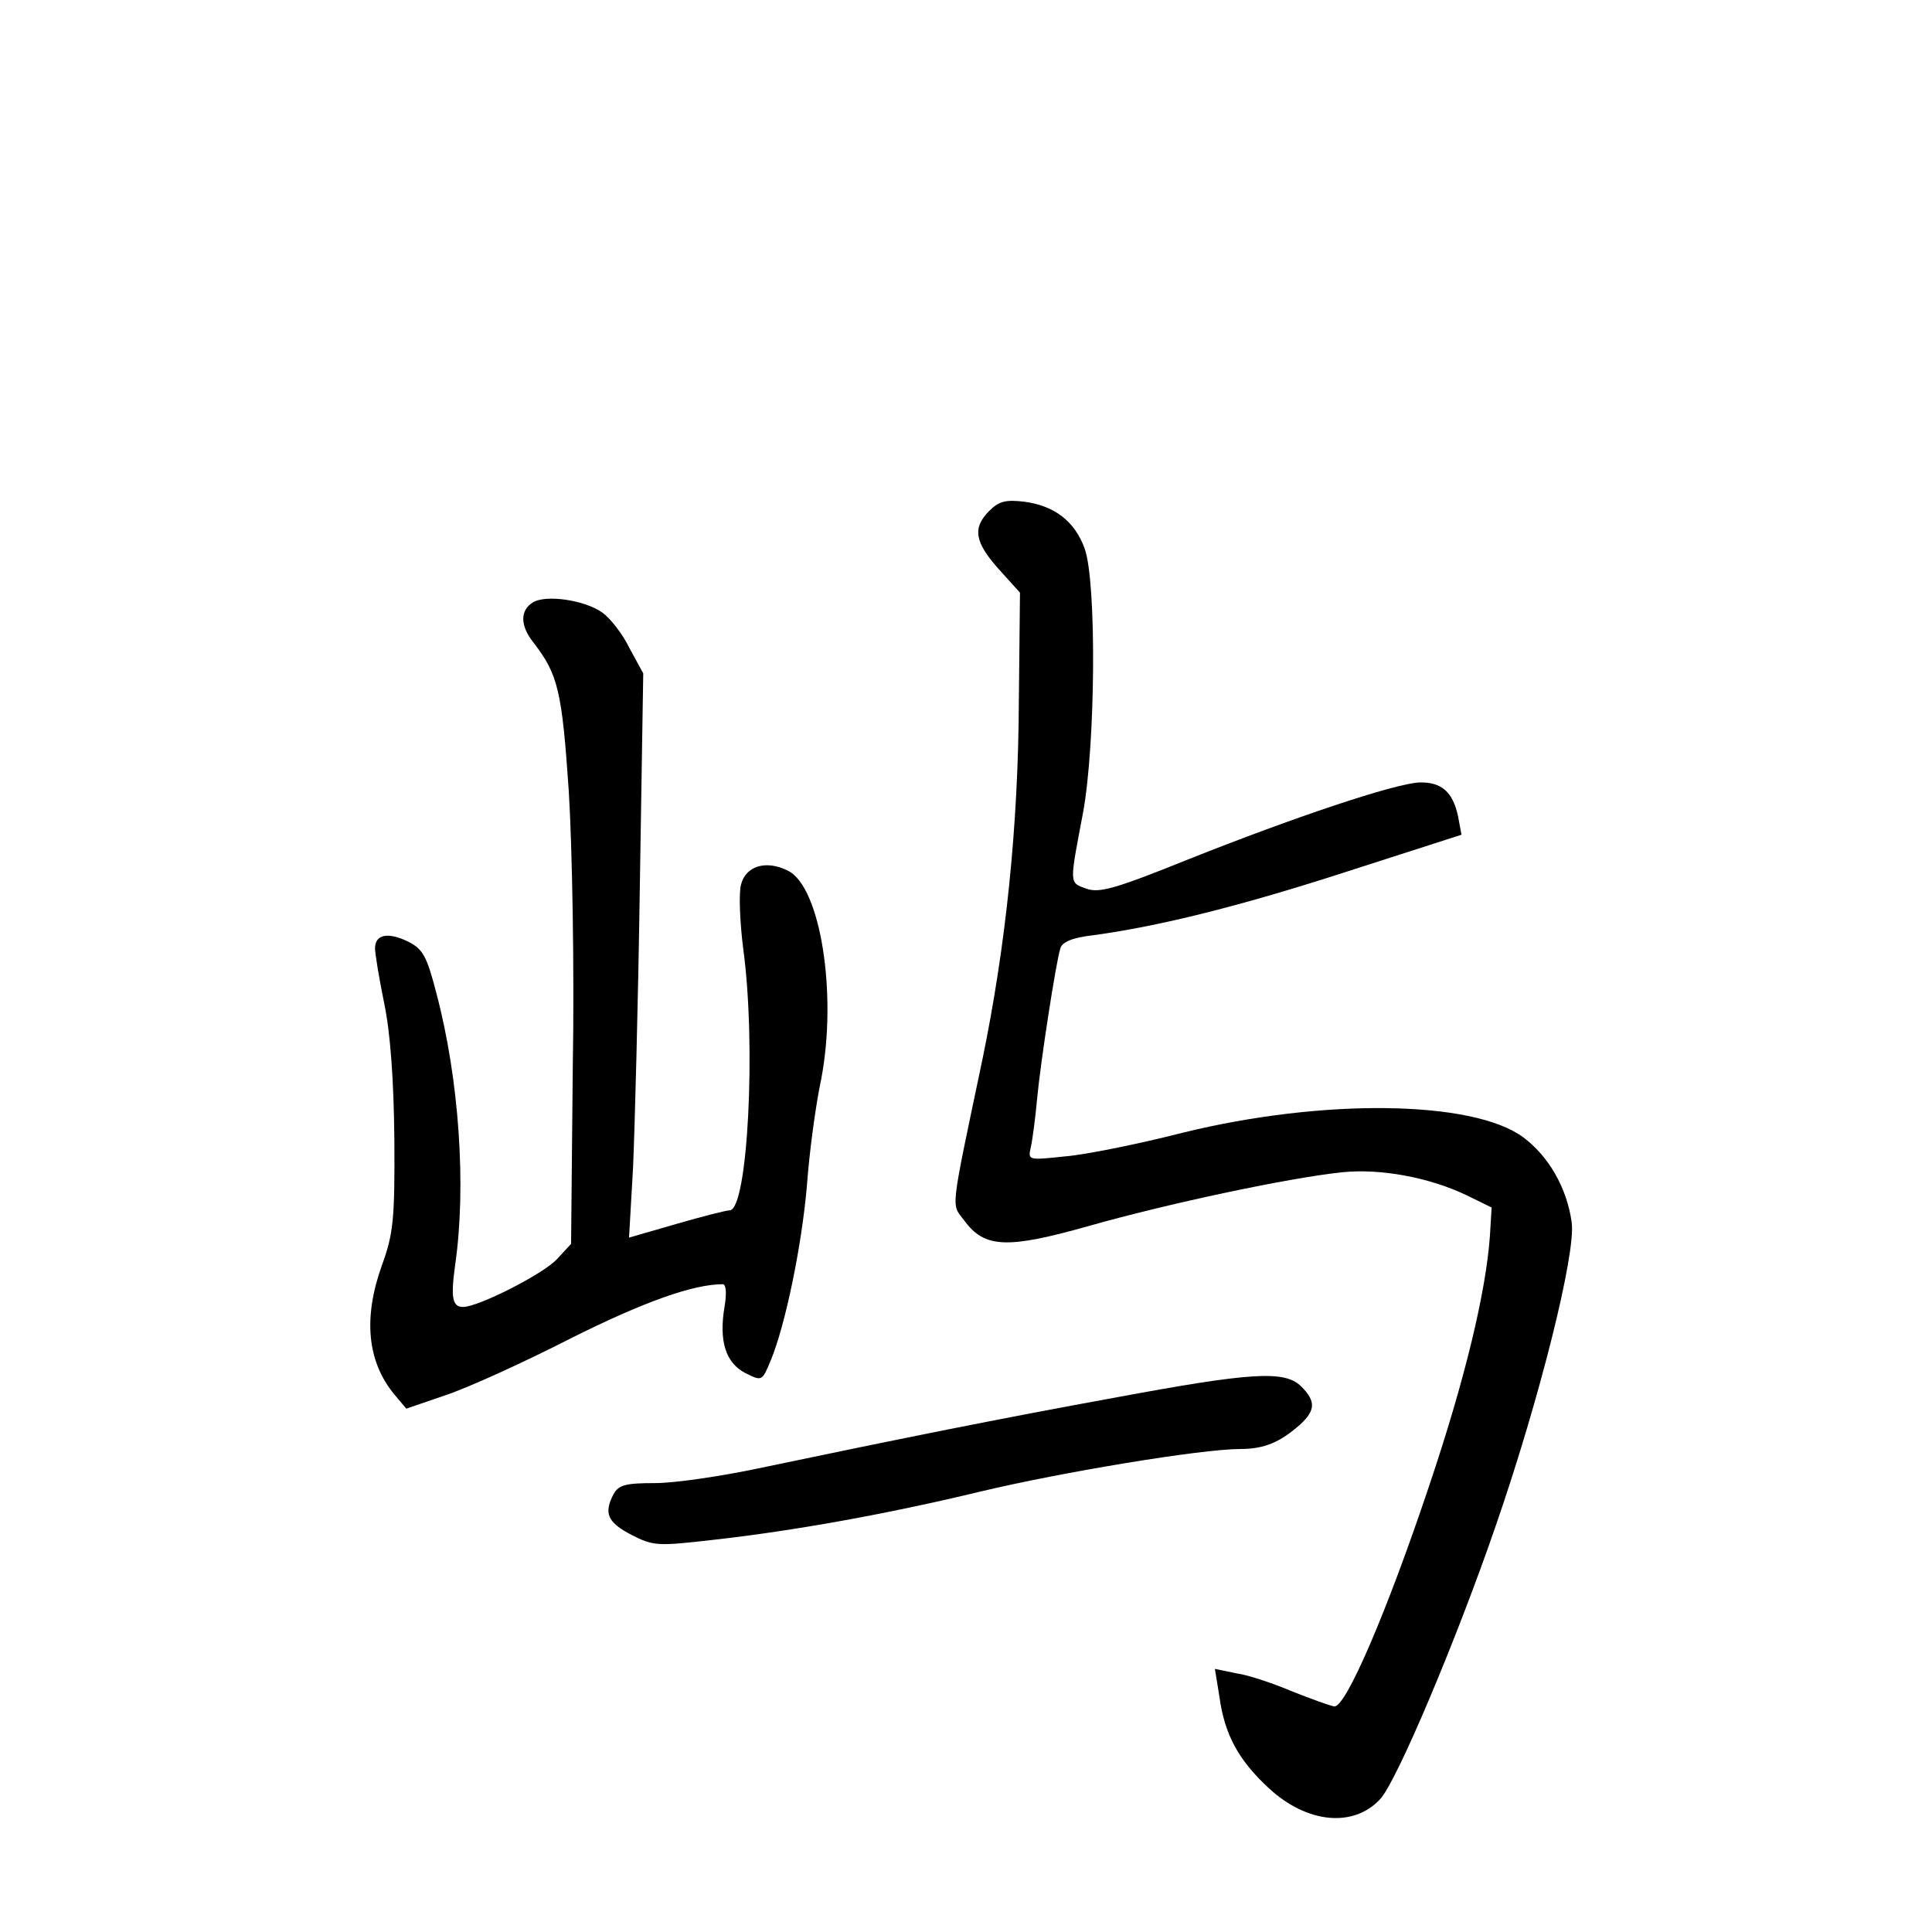 <?xml version="1.0" standalone="no"?>
<!DOCTYPE svg PUBLIC "-//W3C//DTD SVG 20010904//EN"
 "http://www.w3.org/TR/2001/REC-SVG-20010904/DTD/svg10.dtd">
<svg version="1.0" xmlns="http://www.w3.org/2000/svg"
 width="340pt" height="340pt" viewBox="0 0 340 340"
 preserveAspectRatio="xMidYMid meet">
<g transform="translate(0,340) scale(0.1,-0.1)"
fill="#000000" stroke="none">
<path d="M1741 2501 c-30 -30 -26 -55 17 -103 l37 -41 -2 -191 c-1 -221 -23
-431 -64 -630 -58 -276 -55 -253 -32 -284 36 -49 76 -50 221 -9 134 38 348 84
444 94 67 7 153 -9 218 -40 l45 -22 -3 -50 c-7 -99 -44 -253 -107 -440 -74
-221 -147 -391 -167 -388 -7 1 -40 13 -73 26 -33 14 -77 29 -98 32 l-39 8 8
-49 c9 -67 34 -112 87 -161 67 -62 149 -70 196 -19 29 31 135 282 204 483 77
223 140 476 133 531 -8 61 -41 118 -86 151 -89 65 -352 68 -597 8 -78 -20
-172 -39 -208 -42 -66 -7 -66 -7 -61 16 3 13 8 51 11 84 6 65 33 240 41 266 3
11 21 19 57 23 118 16 262 52 450 113 l199 64 -6 32 c-9 43 -29 61 -68 60 -44
-2 -220 -61 -406 -135 -129 -52 -157 -60 -180 -52 -31 11 -30 7 -6 134 22 120
24 404 3 464 -17 48 -53 76 -106 83 -33 4 -45 1 -62 -16z"/>
<path d="M938 2340 c-23 -14 -23 -41 1 -71 43 -56 50 -84 62 -262 6 -99 10
-311 7 -485 l-3 -311 -25 -27 c-24 -26 -138 -84 -165 -84 -19 0 -22 16 -14 74
20 138 7 327 -33 478 -17 66 -24 78 -50 91 -35 17 -58 13 -58 -12 0 -9 7 -52
16 -96 11 -52 17 -136 18 -240 1 -142 -2 -167 -22 -222 -33 -92 -26 -169 22
-227 l21 -25 70 24 c39 13 138 58 220 100 128 64 215 95 267 95 6 0 7 -17 3
-40 -10 -60 2 -98 36 -116 30 -15 30 -15 45 21 26 62 55 203 64 308 4 56 15
140 25 187 29 150 -1 341 -59 368 -38 19 -74 8 -82 -25 -4 -15 -2 -66 4 -113
23 -169 8 -460 -24 -460 -6 0 -49 -11 -94 -24 l-83 -24 7 122 c3 66 9 290 12
496 l6 375 -24 44 c-12 25 -34 53 -48 63 -31 22 -99 32 -122 18z"/>
<path d="M1960 940 c-198 -36 -372 -71 -625 -124 -66 -14 -148 -26 -182 -26
-51 0 -64 -3 -73 -19 -18 -34 -11 -50 31 -72 39 -20 47 -20 143 -9 144 16 309
46 471 85 142 34 389 75 458 75 42 0 70 12 105 43 27 25 28 41 2 67 -29 29
-88 25 -330 -20z"/>
</g>
</svg>
